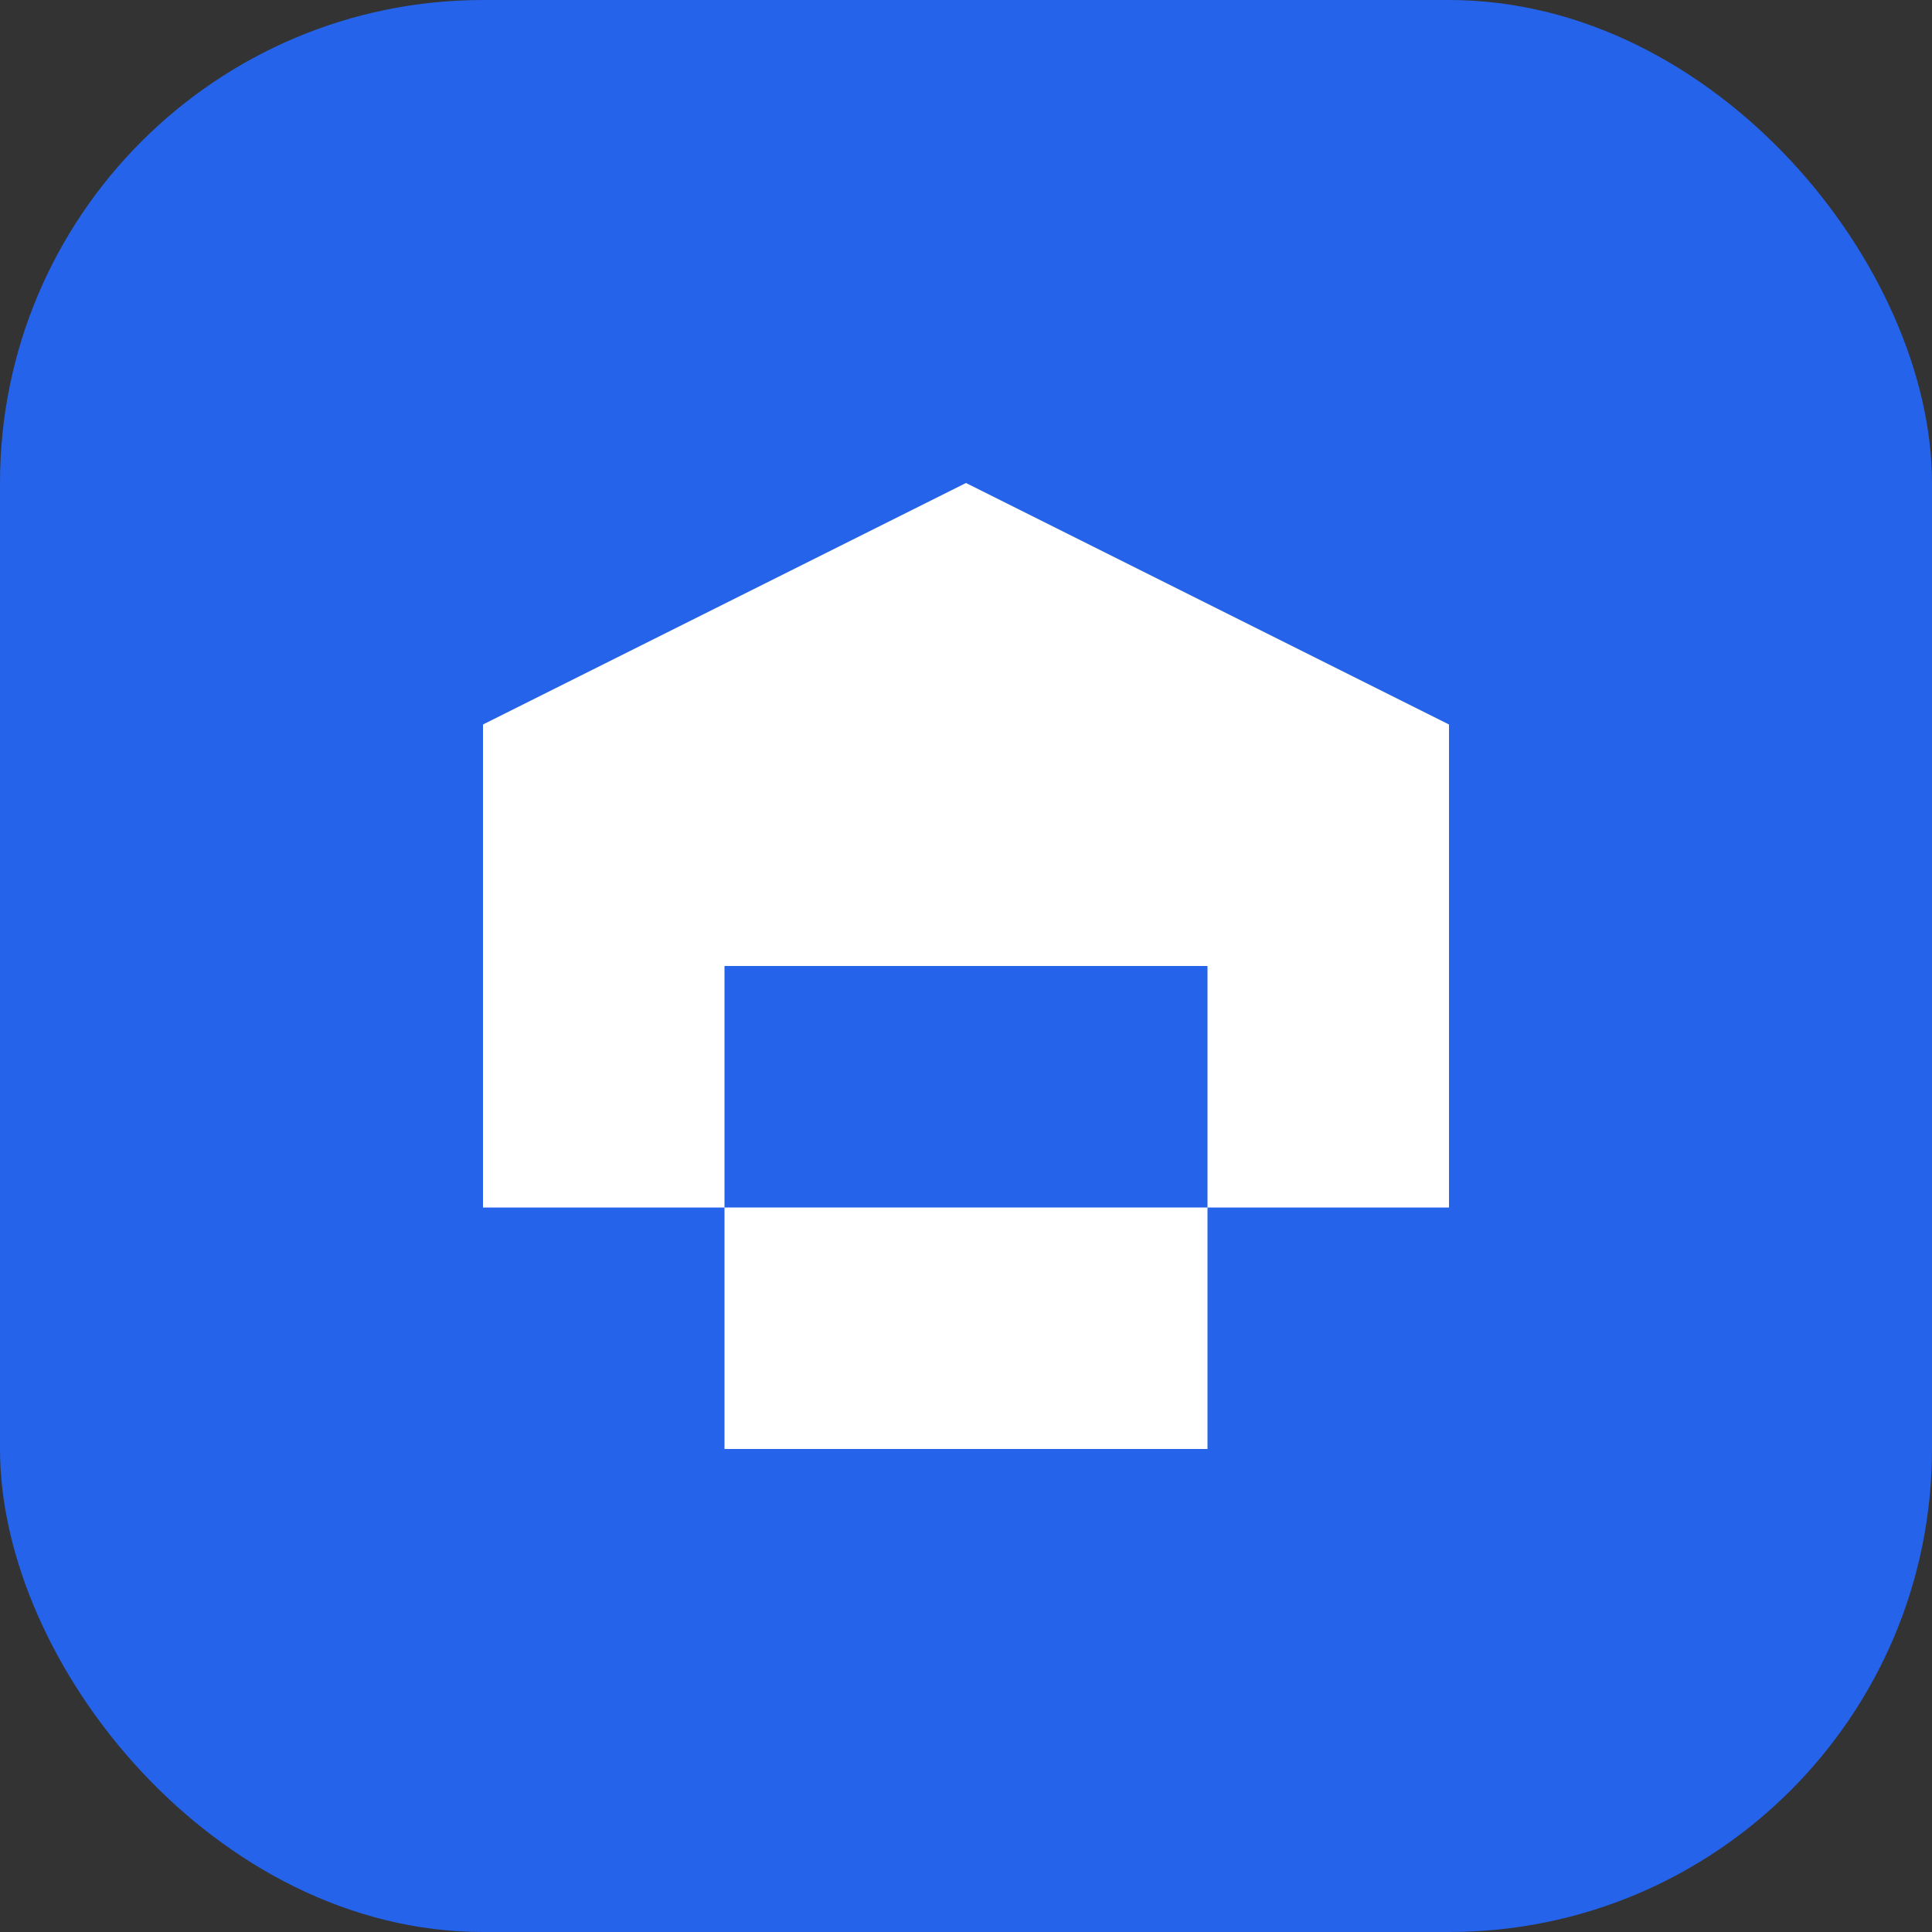 <svg width="32" height="32" viewBox="0 0 32 32" fill="none" xmlns="http://www.w3.org/2000/svg">
  <rect x="0" y="0" width="32" height="32" fill="#333333" stroke="none"/>
  <rect width="32" height="32" rx="8" fill="#2563EB"/>
  <path d="M8 20V12L16 8L24 12V20H20V16H12V20H8Z" fill="white"/>
  <path d="M12 20H20V24H12V20Z" fill="white"/>
  <circle cx="14" cy="18" r="1" fill="#2563EB"/>
</svg>